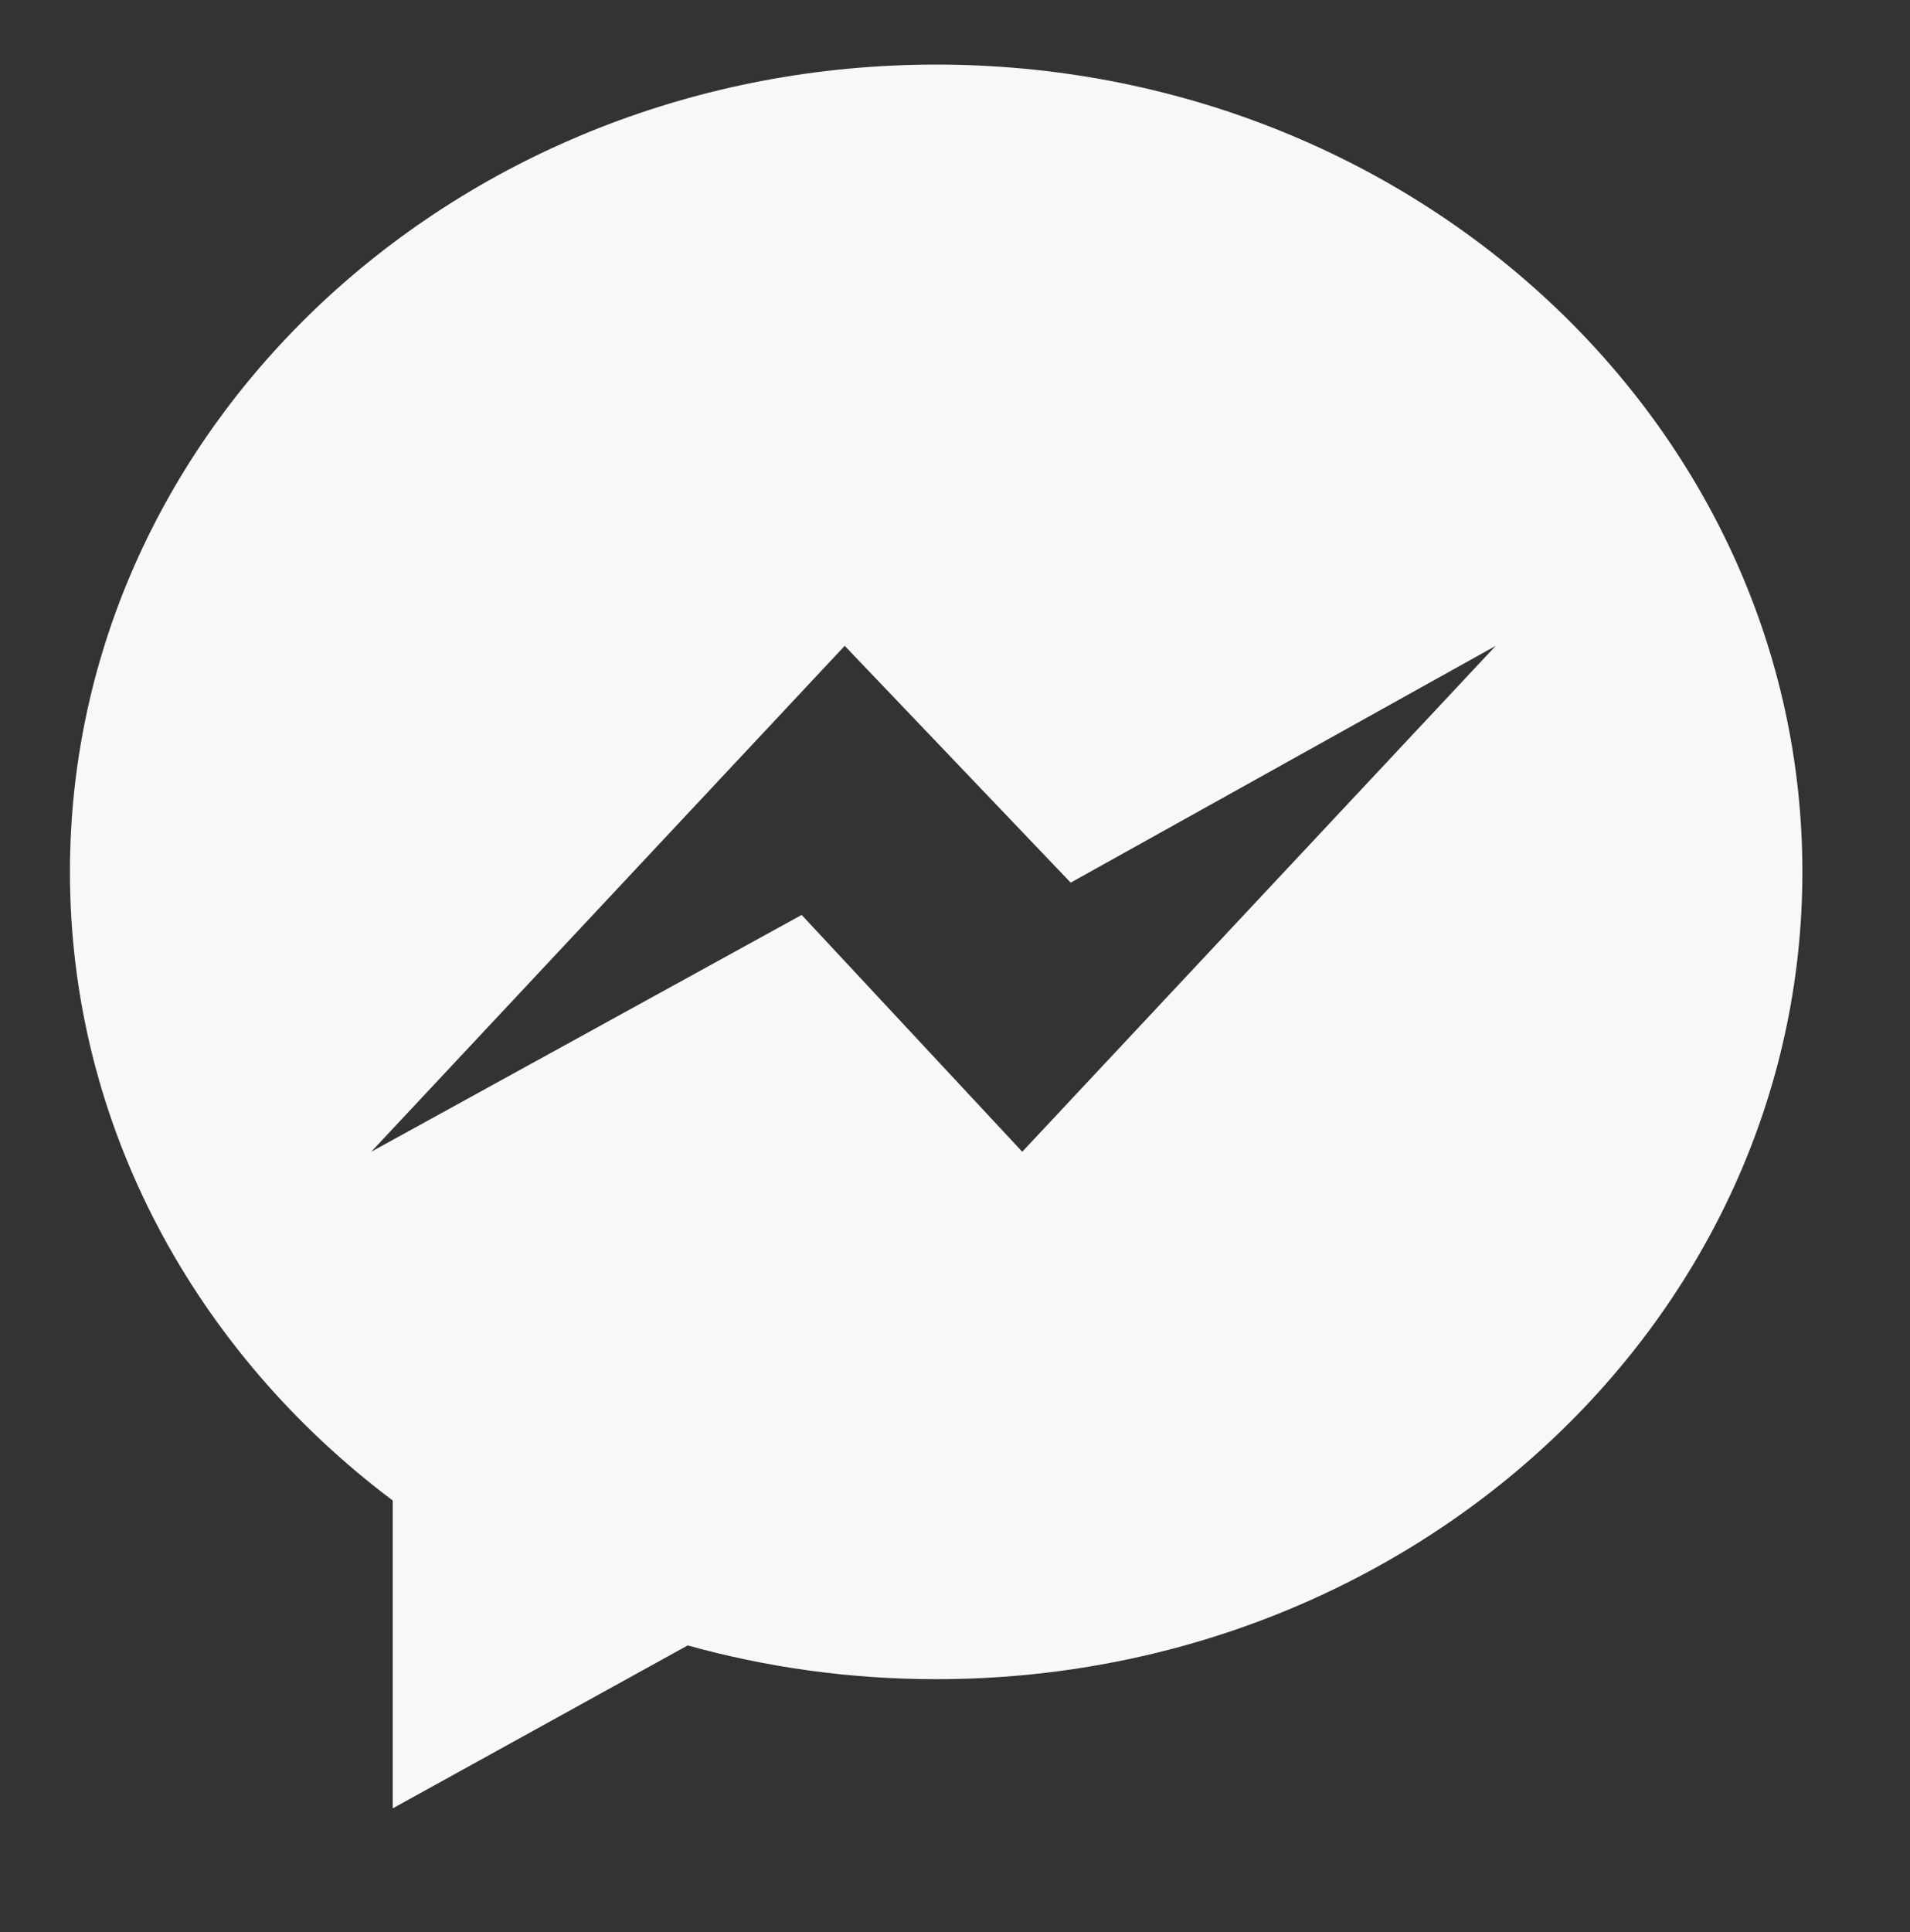 <svg width="355" height="359" xmlns="http://www.w3.org/2000/svg">

 <rect width="100%" height="100%" fill="#333333" stroke="none"/>

 <g>
  <title>background</title>
  <rect fill="none" id="canvas_background" height="361" width="357" y="-1" x="-1"/>
 </g>
 <g>
  <title>Layer 1</title>
  <path id="svg_1" fill="#f7f8f9" d="m174,12c-88.918,0 -161,67.157 -161,150c0,47.205 23.412,89.311 60,116.807l0,57.193l54.819,-30.273c14.63,4.074 30.129,6.273 46.181,6.273c88.918,0 161,-67.157 161,-150s-72.082,-150 -161,-150zm16,202l-41,-44l-80,44l88,-94l42,44l79,-44l-88,94z"/>
 </g>
</svg>